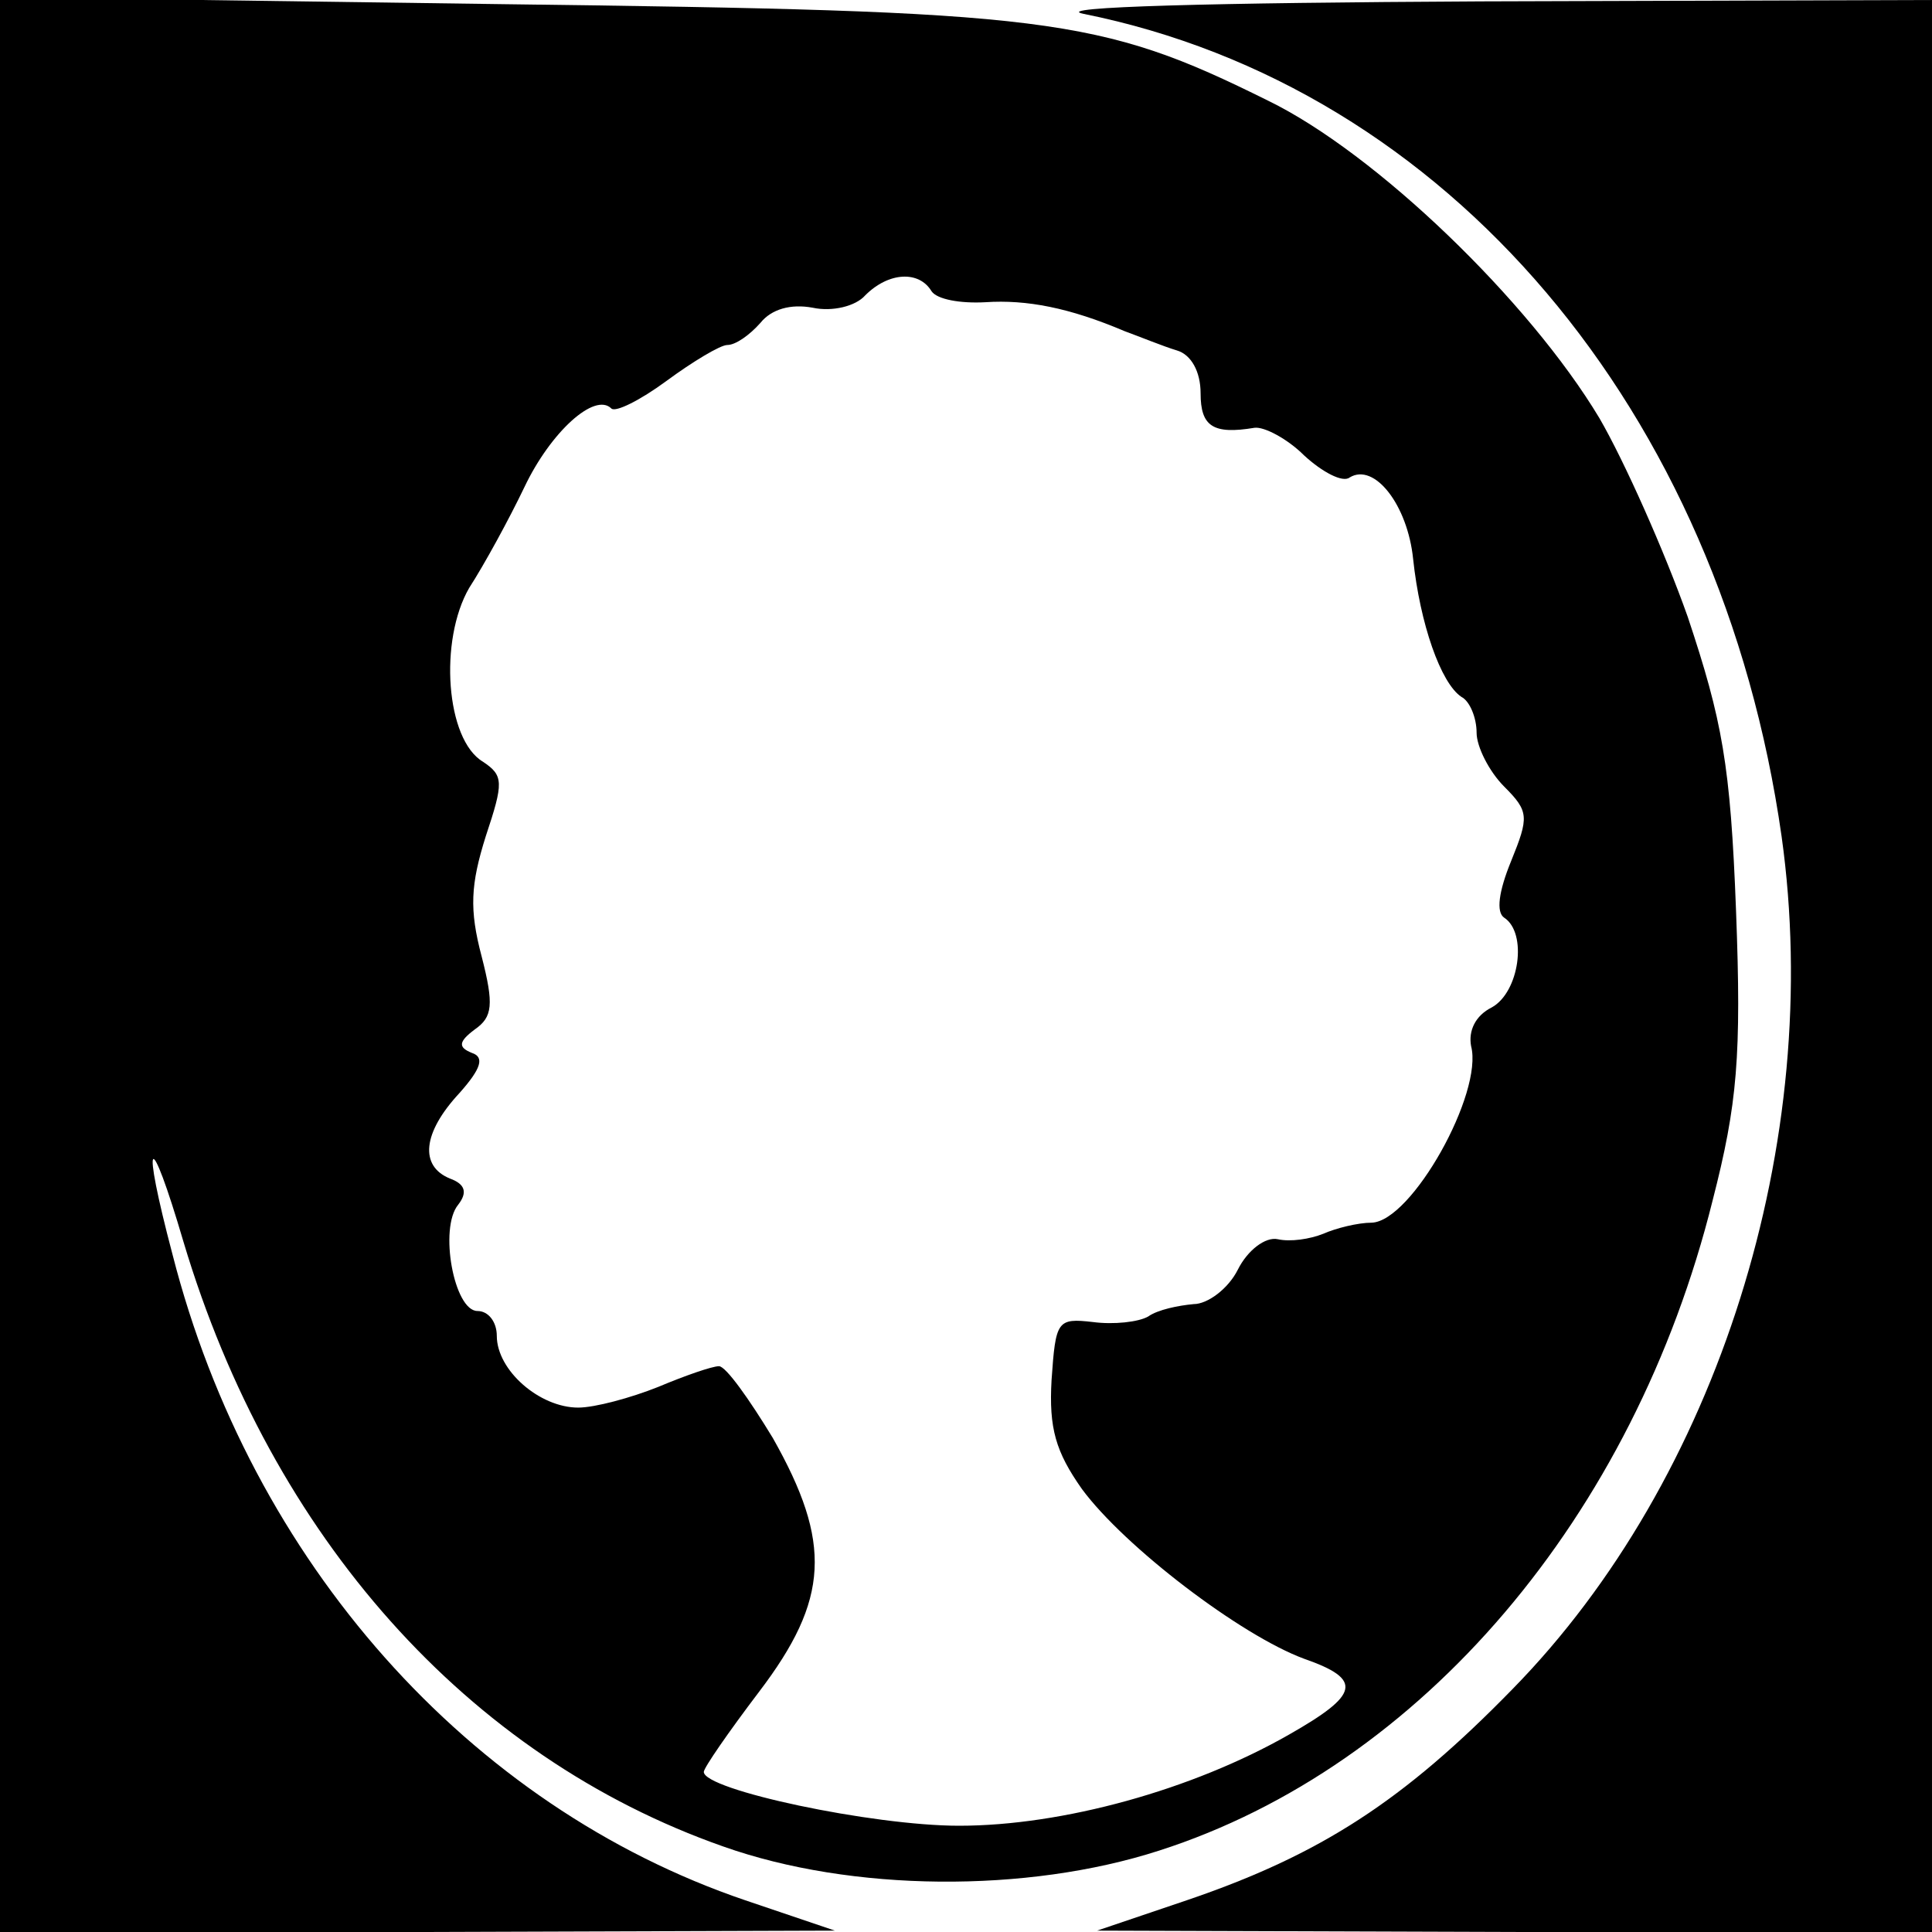 <?xml version="1.0" standalone="no"?>
<!DOCTYPE svg PUBLIC "-//W3C//DTD SVG 20010904//EN"
 "http://www.w3.org/TR/2001/REC-SVG-20010904/DTD/svg10.dtd">
<svg version="1.0" xmlns="http://www.w3.org/2000/svg"
 width="140pt" height="140pt" viewBox="0 0 140 140"
 preserveAspectRatio="xMidYMid meet">

<g transform="translate(0,140) scale(0.1,-0.1)"
fill="#000000" stroke="none">
<path d="M0 701 l0 -701 303 0 302 1 -65 22 c-200 68 -358 245 -415 468 -23
87 -17 94 8 9 64 -214 206 -373 391 -438 93 -33 220 -34 316 -3 190 61 344
242 401 471 18 70 21 105 17 210 -4 106 -10 138 -35 213 -17 48 -46 113 -64
144 -51 85 -162 192 -240 230 -123 61 -158 65 -556 70 l-363 5 0 -701z m675
488 c4 -6 21 -9 39 -8 30 2 61 -4 101 -21 11 -4 28 -11 38 -14 10 -3 17 -15
17 -31 0 -24 9 -30 39 -25 7 1 24 -8 36 -20 13 -12 28 -20 33 -16 18 11 42
-20 46 -59 5 -47 20 -90 35 -100 6 -3 11 -15 11 -26 0 -10 9 -28 20 -39 18
-18 18 -22 5 -54 -9 -22 -11 -37 -5 -41 17 -11 11 -54 -9 -65 -12 -6 -17 -17
-15 -28 9 -34 -43 -127 -72 -128 -10 0 -26 -4 -35 -8 -10 -4 -24 -6 -33 -4 -9
2 -22 -8 -29 -22 -7 -14 -22 -25 -32 -25 -11 -1 -26 -4 -33 -9 -7 -4 -25 -6
-40 -4 -26 3 -27 1 -30 -42 -2 -35 3 -52 22 -79 31 -42 115 -106 161 -123 43
-15 40 -26 -11 -55 -70 -40 -164 -66 -239 -66 -63 0 -185 26 -185 39 0 3 18
29 40 58 51 67 53 108 10 184 -17 28 -34 52 -39 52 -5 0 -25 -7 -44 -15 -20
-8 -46 -15 -58 -15 -28 0 -59 27 -59 52 0 10 -6 18 -14 18 -17 0 -28 60 -14
77 7 9 5 15 -6 19 -22 9 -20 33 7 62 16 18 18 26 9 29 -10 4 -10 8 2 17 13 9
14 18 5 53 -9 34 -8 52 3 87 13 39 13 44 -2 54 -27 16 -32 88 -10 126 11 17
29 50 40 73 19 40 51 69 63 57 3 -3 21 6 40 20 19 14 39 26 44 26 6 0 16 7 24
16 8 10 22 14 38 11 14 -3 31 1 38 9 17 17 39 18 48 3z"/>
<path d="M785 1390 c264 -53 462 -287 506 -596 31 -221 -46 -466 -195 -618
-79 -81 -139 -120 -236 -153 l-65 -22 303 -1 302 0 0 700 0 700 -327 -1 c-195
-1 -312 -4 -288 -9z"/>
</g>
</svg>
